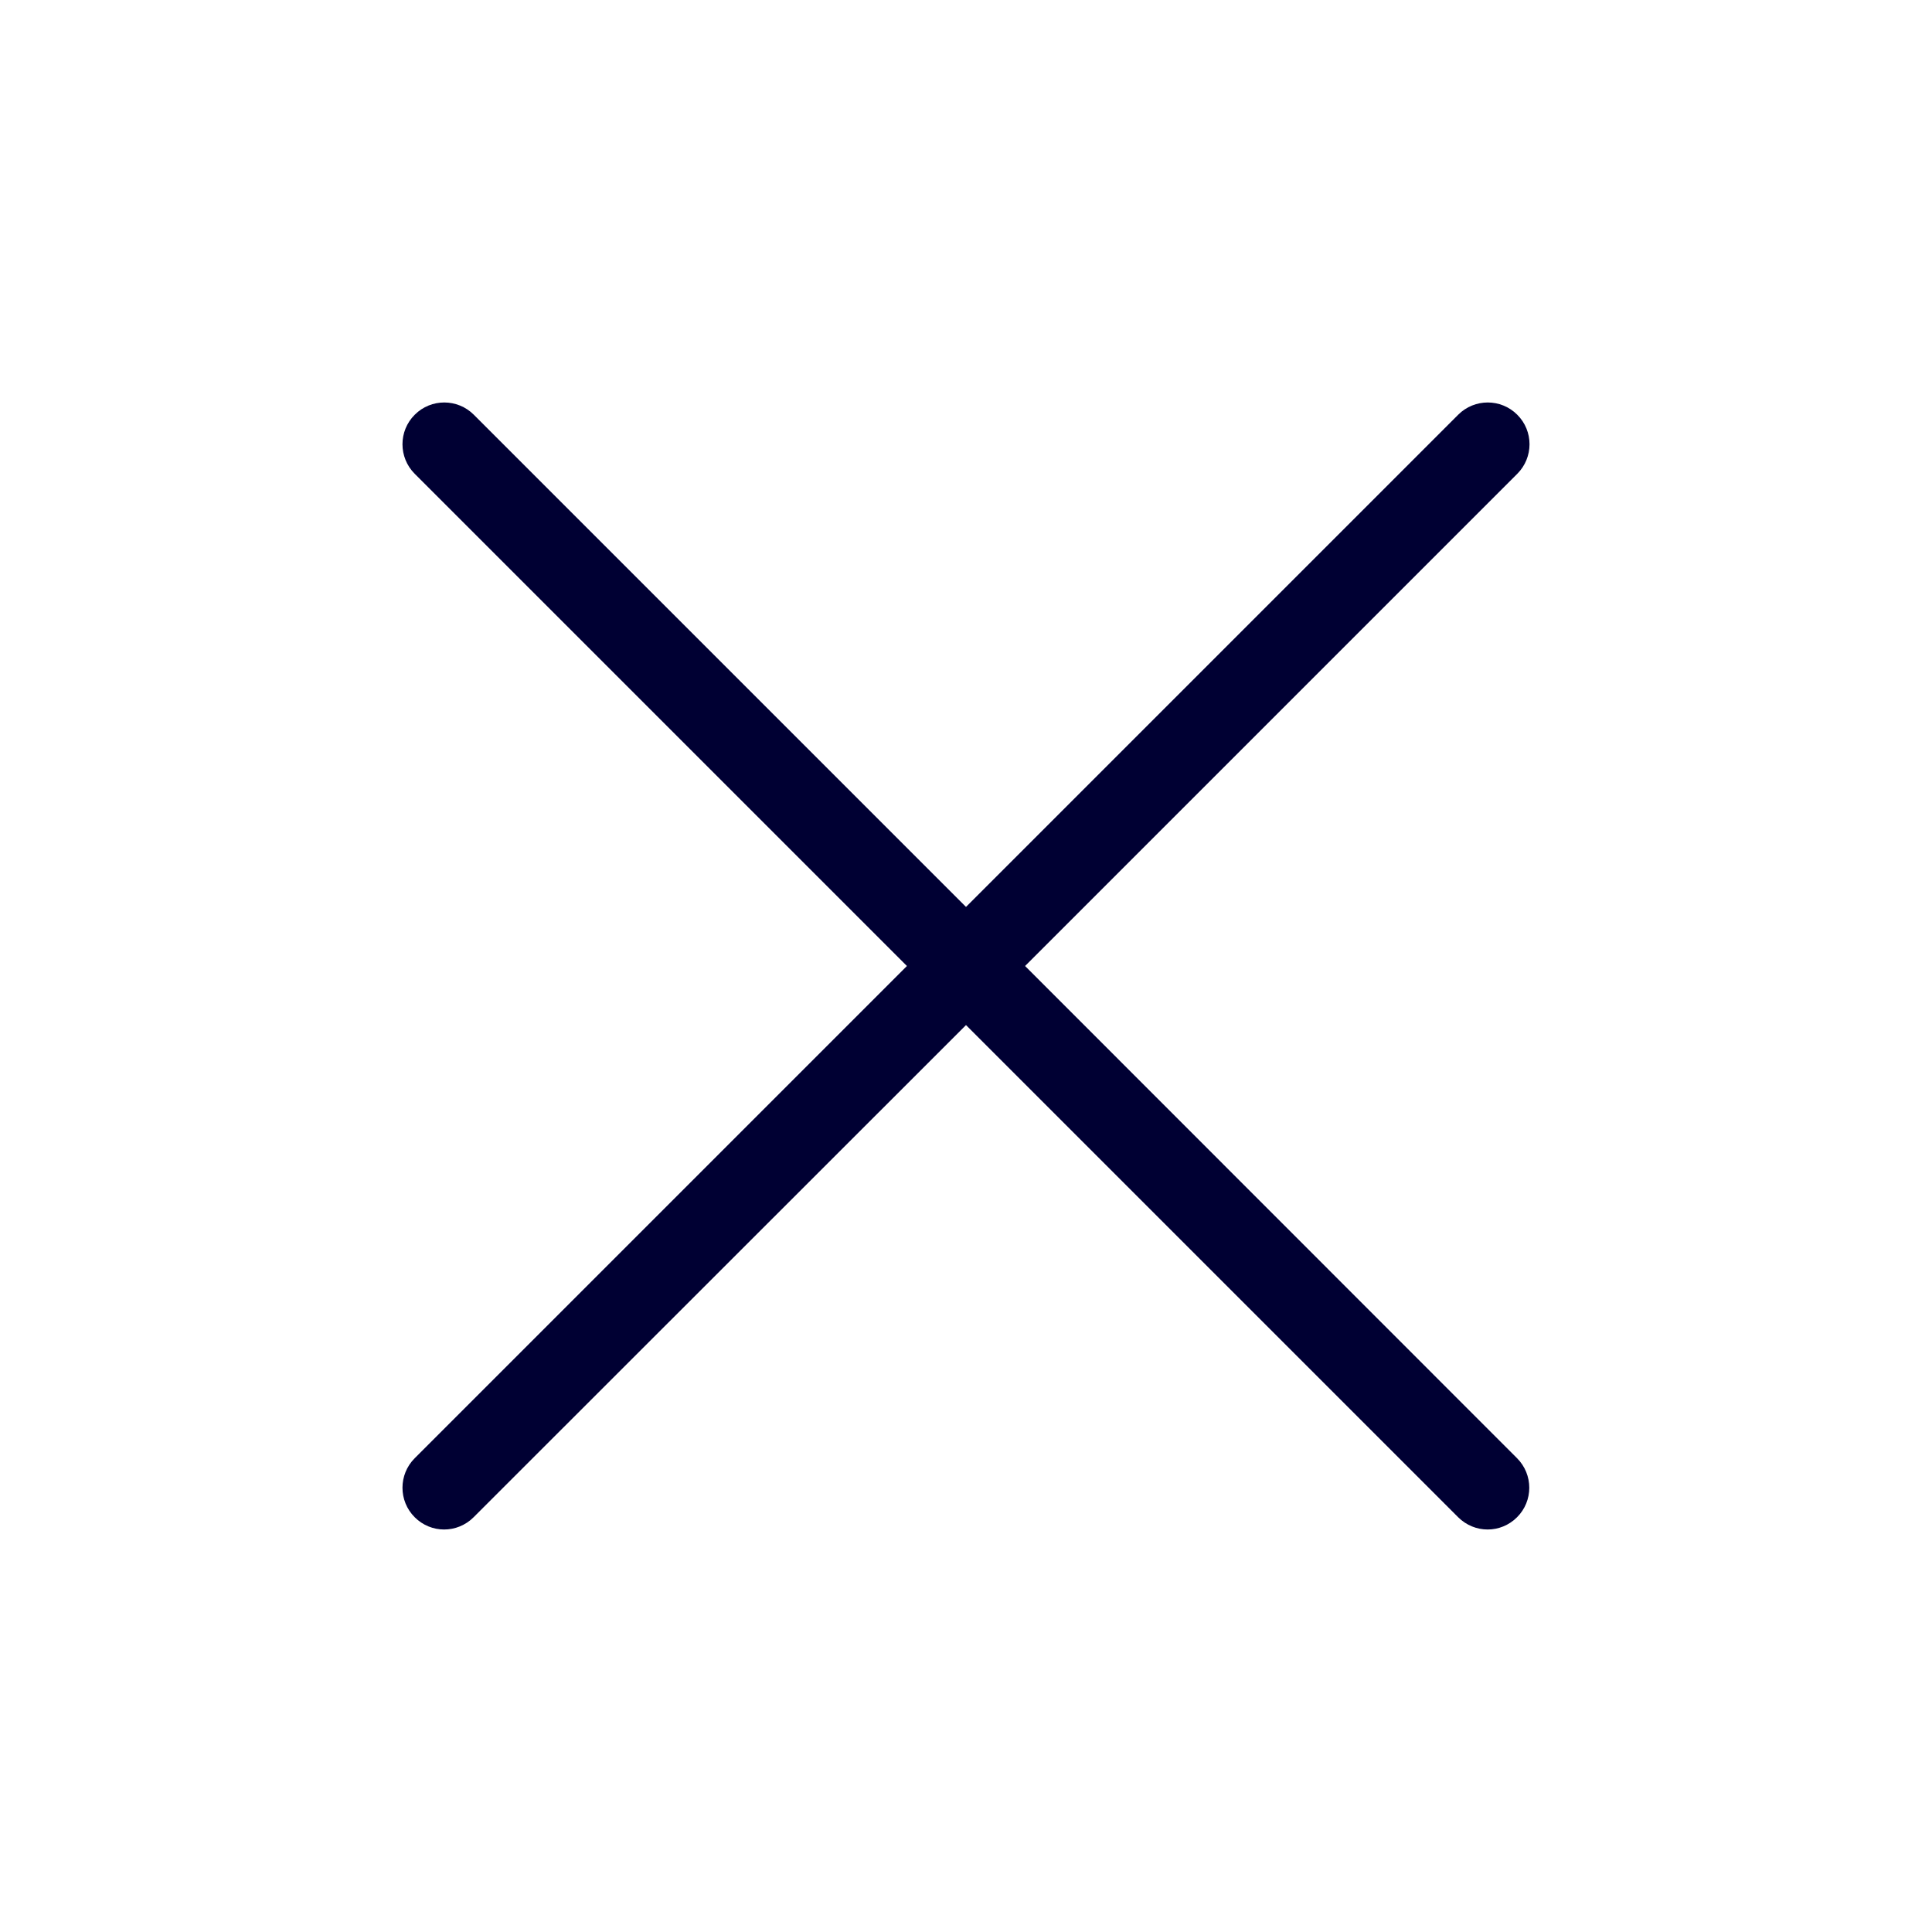 <svg width="24" height="24" viewBox="0 0 24 24" fill="none" xmlns="http://www.w3.org/2000/svg">
<path d="M12.734 12L18.848 5.886C19.051 5.683 19.051 5.354 18.848 5.152C18.646 4.949 18.317 4.949 18.114 5.152L12 11.266L5.886 5.152C5.683 4.949 5.354 4.949 5.152 5.152C4.949 5.354 4.949 5.683 5.152 5.886L11.266 12L5.152 18.114C4.949 18.317 4.949 18.646 5.152 18.848C5.253 18.949 5.385 19 5.517 19C5.649 19 5.782 18.949 5.883 18.848L12 12.734L18.114 18.848C18.216 18.949 18.348 19 18.48 19C18.612 19 18.744 18.949 18.845 18.848C19.048 18.646 19.048 18.317 18.845 18.114L12.734 12Z" fill="#000033"/>
</svg>
